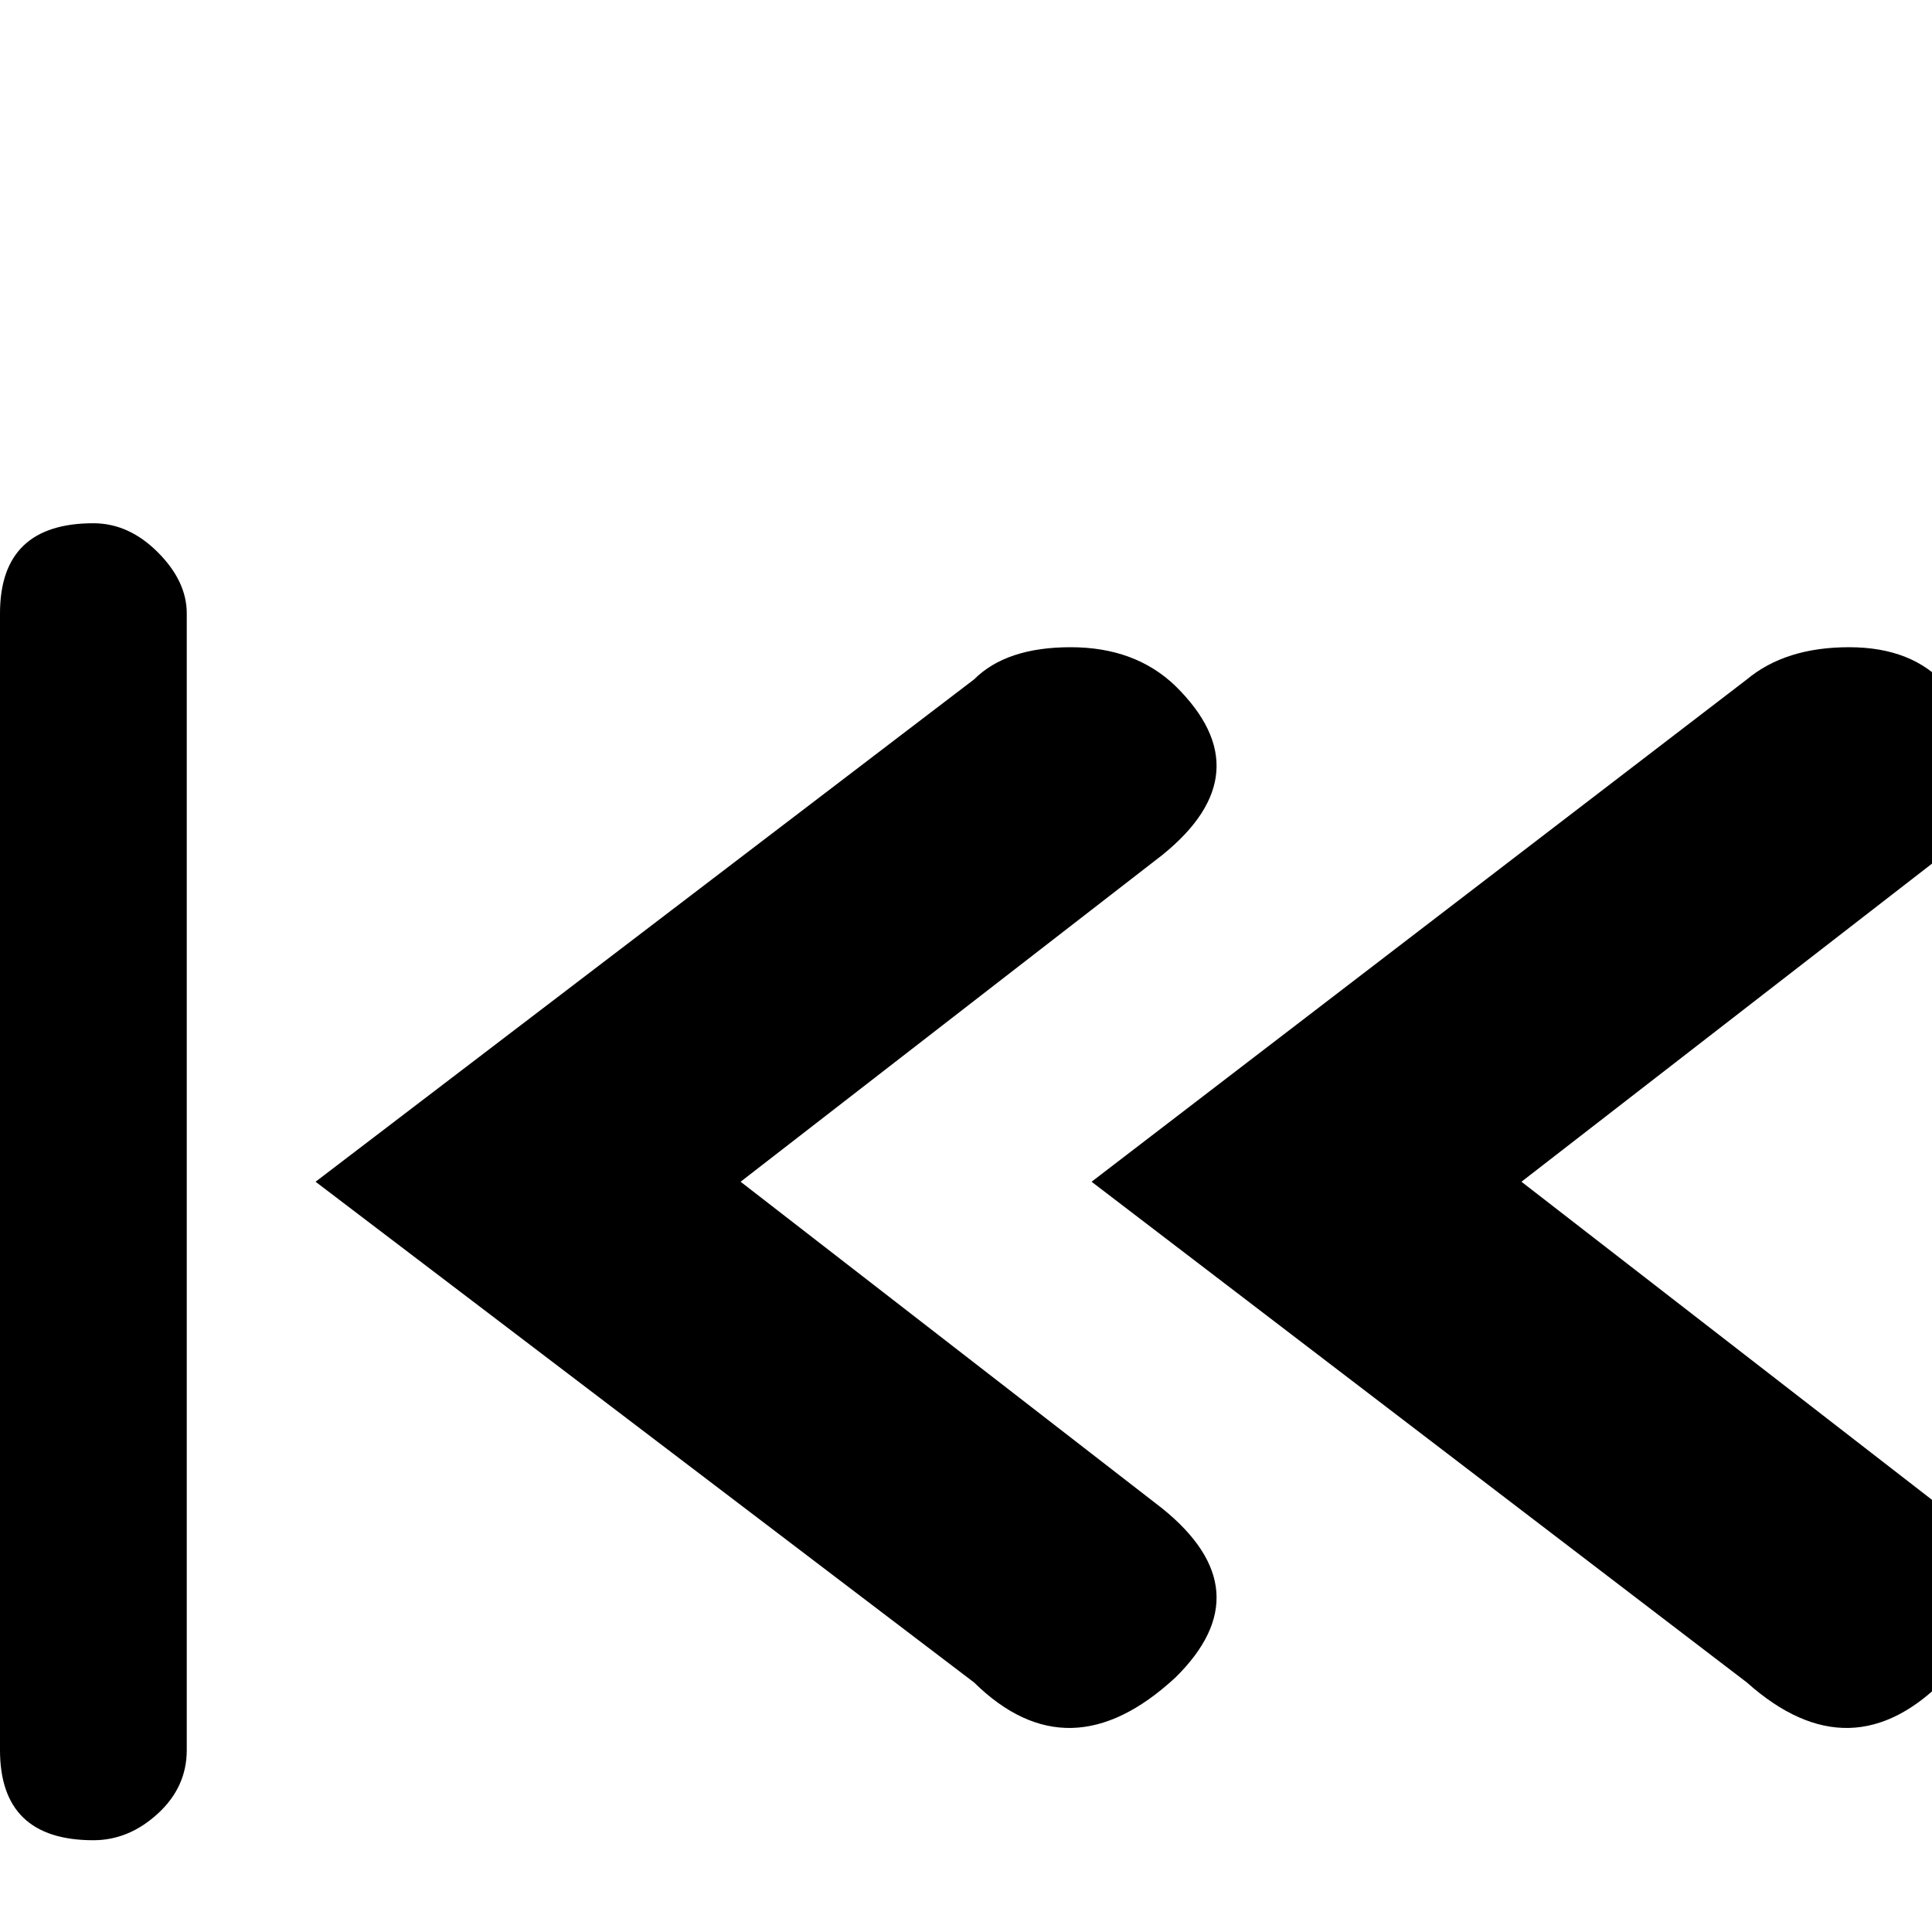 <?xml version="1.0" standalone="no"?>
<!DOCTYPE svg PUBLIC "-//W3C//DTD SVG 1.1//EN" "http://www.w3.org/Graphics/SVG/1.1/DTD/svg11.dtd" >
<svg xmlns="http://www.w3.org/2000/svg" xmlns:xlink="http://www.w3.org/1999/xlink" version="1.1" viewBox="-36 -240 1200 1200">
  <g transform="matrix(1 0 0 -1 0 960)">
   <path fill="currentColor"
d="M686 263q63 -51 8 -105q-66 -61 -125 -3l-409 311l409 312q20 20 60 20t65 -24q55 -54 -8 -105l-262 -203zM1171 263q66 -51 2 -105q-59 -61 -124 -3l-407 311l407 312q24 20 63.5 20t60.5 -24q64 -54 -2 -105l-262 -203zM22 875q22 0 40 -18t18 -38v-706
q0 -23 -18 -39.5t-40 -16.5q-58 0 -58 56v706q0 56 58 56z" />
  </g>

</svg>

